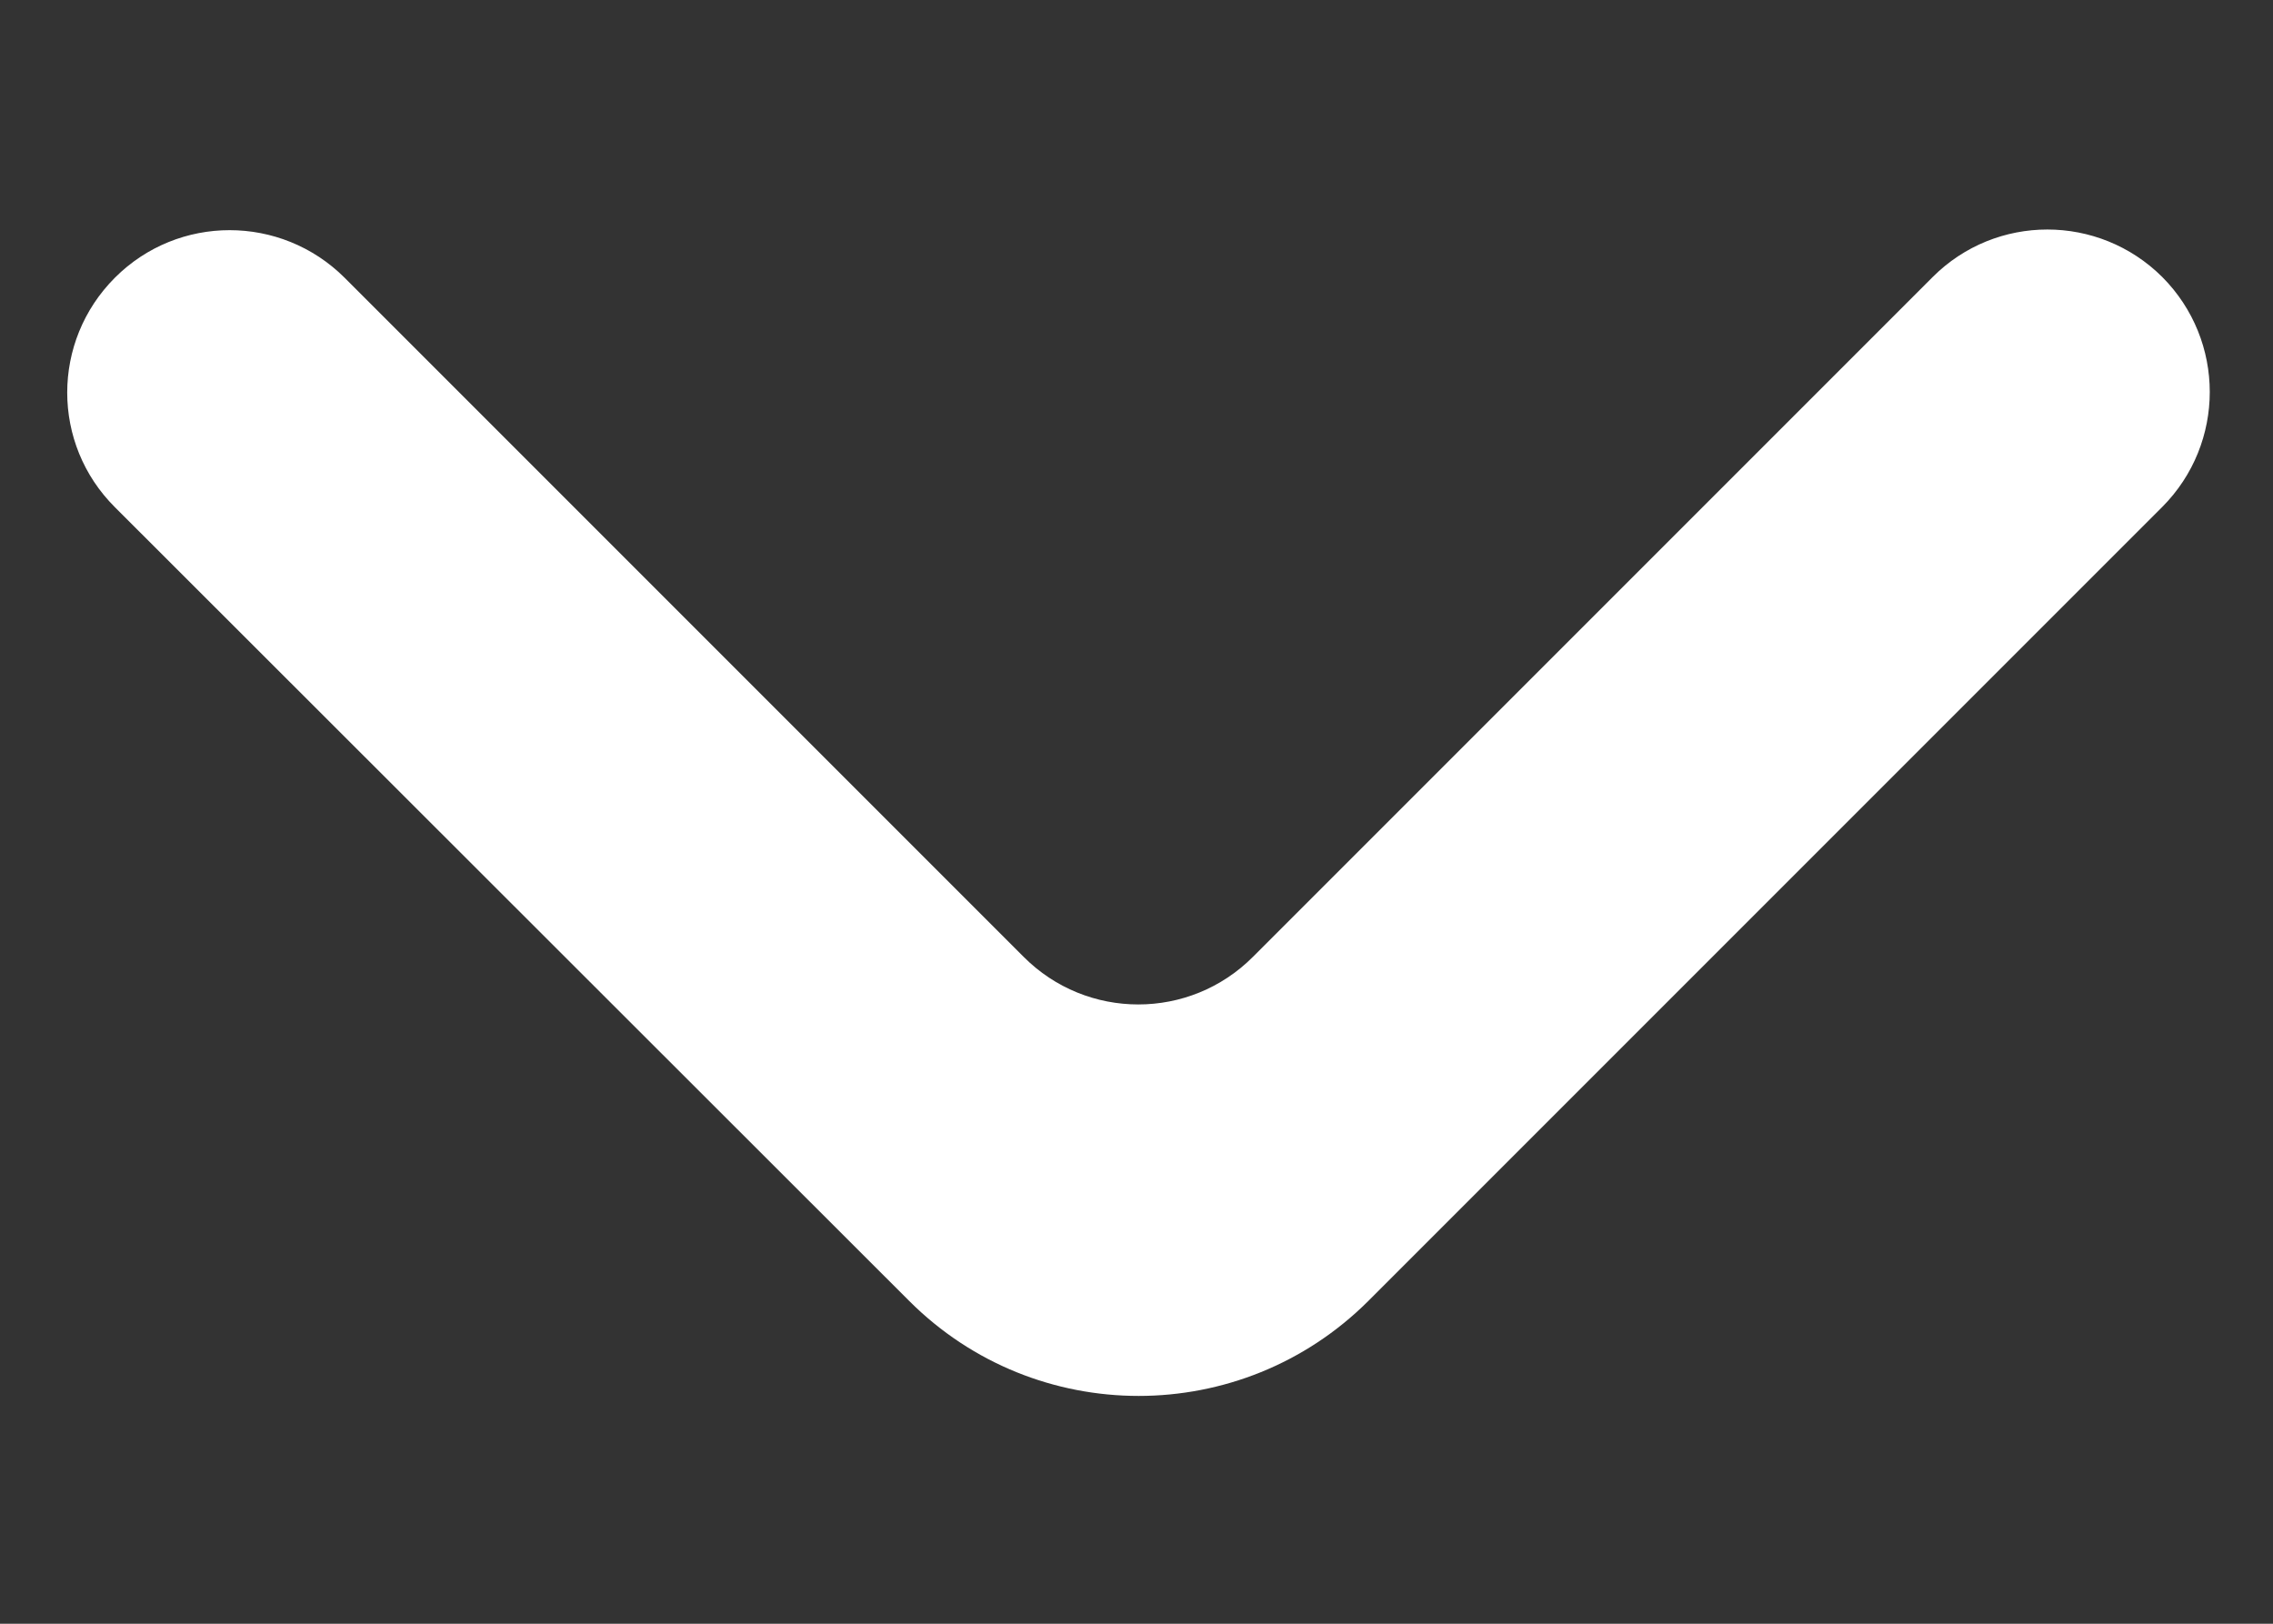 <svg width="7" height="5" viewBox="0 0 7 5" fill="none" xmlns="http://www.w3.org/2000/svg">
<rect x="0" y="0" width="7" height="5" fill="#333333" stroke="none"/>
<path d="M0.354 0.855C0.158 1.051 0.158 1.367 0.354 1.562L2.8 4.006C3.19 4.396 3.823 4.396 4.214 4.006L6.659 1.561C6.854 1.365 6.854 1.049 6.659 0.853C6.463 0.658 6.147 0.658 5.952 0.853L3.859 2.946C3.664 3.142 3.347 3.142 3.152 2.946L1.061 0.855C0.865 0.66 0.549 0.66 0.354 0.855Z" fill="white"/>
</svg>
